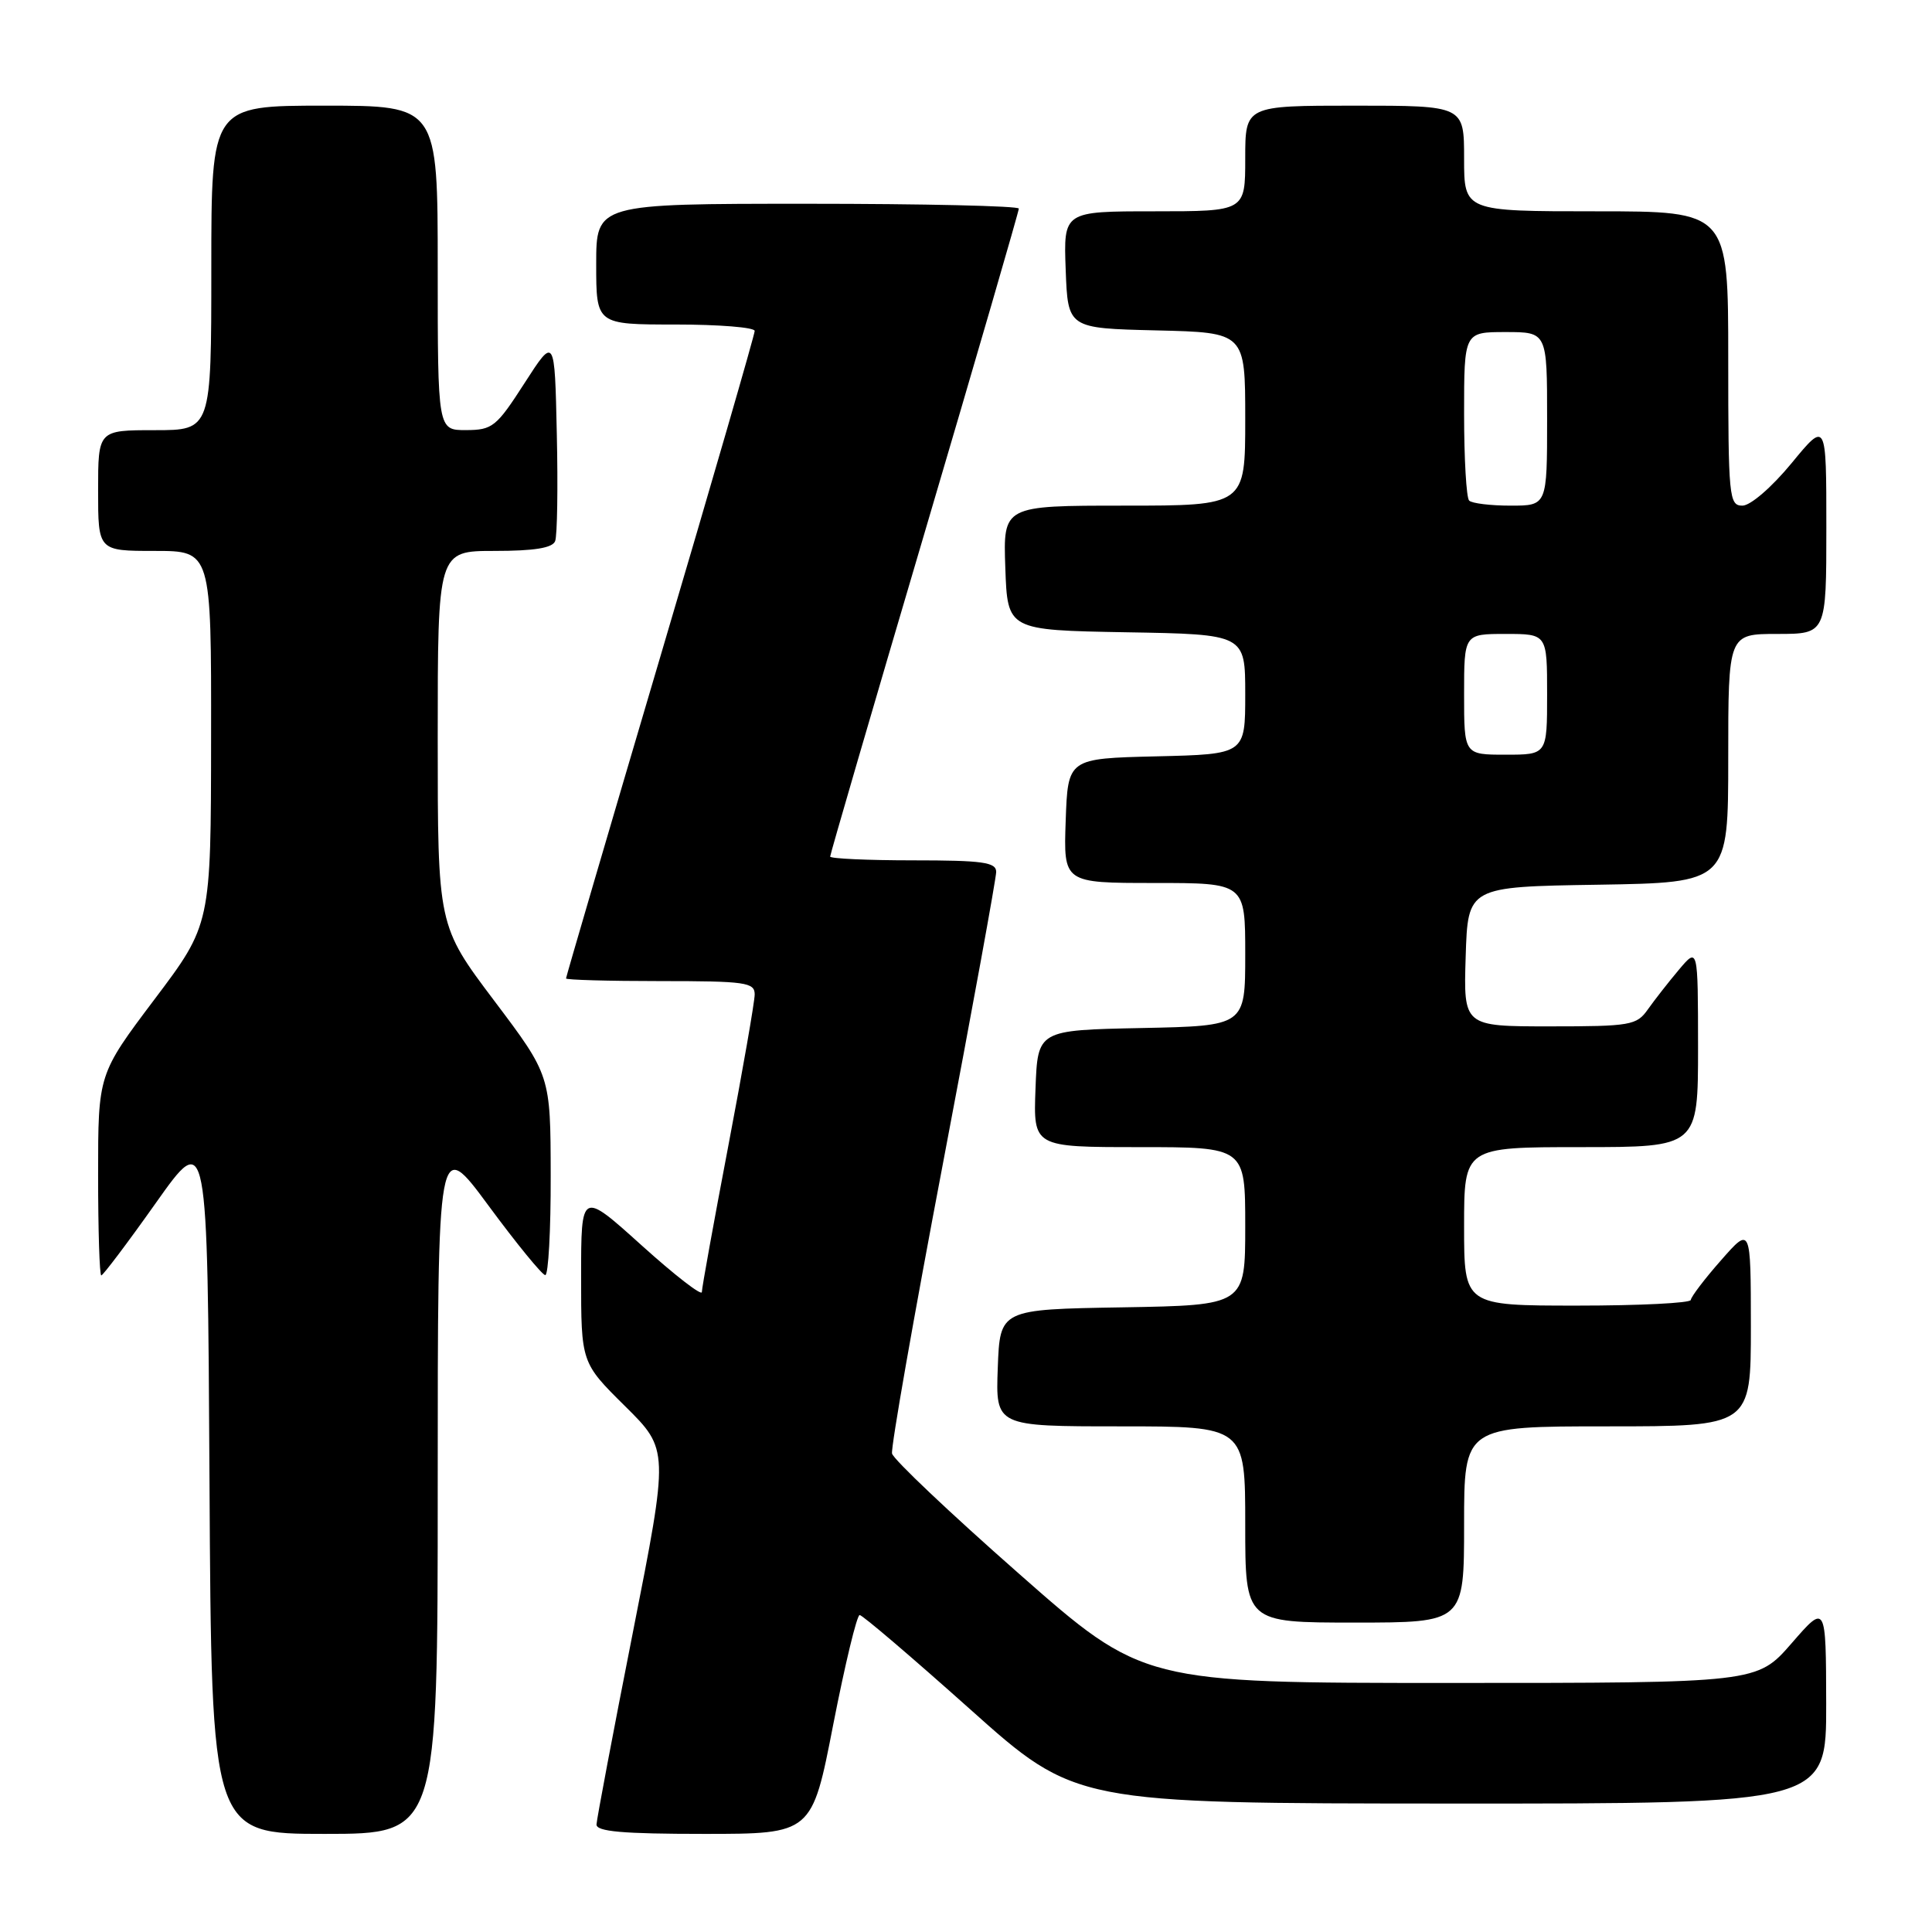 <?xml version="1.0" encoding="UTF-8" standalone="no"?>
<!DOCTYPE svg PUBLIC "-//W3C//DTD SVG 1.1//EN" "http://www.w3.org/Graphics/SVG/1.1/DTD/svg11.dtd" >
<svg xmlns="http://www.w3.org/2000/svg" xmlns:xlink="http://www.w3.org/1999/xlink" version="1.1" viewBox="0 0 256 256">
 <g >
 <path fill="currentColor"
d=" M 58.00 196.82 C 58.00 150.63 58.00 150.63 64.75 159.78 C 68.46 164.81 71.84 168.94 72.25 168.96 C 72.66 168.98 72.99 163.04 72.97 155.75 C 72.95 142.50 72.95 142.50 65.47 132.58 C 58.00 122.66 58.00 122.66 58.00 97.83 C 58.00 73.00 58.00 73.00 65.53 73.00 C 70.80 73.00 73.21 72.61 73.56 71.70 C 73.84 70.98 73.94 64.58 73.78 57.48 C 73.50 44.56 73.50 44.56 69.50 50.77 C 65.77 56.57 65.25 56.98 61.75 56.99 C 58.00 57.00 58.00 57.00 58.00 35.50 C 58.00 14.00 58.00 14.00 43.00 14.00 C 28.00 14.00 28.00 14.00 28.00 35.50 C 28.00 57.00 28.00 57.00 20.50 57.00 C 13.00 57.00 13.00 57.00 13.00 65.00 C 13.00 73.00 13.00 73.00 20.50 73.00 C 28.00 73.00 28.00 73.00 27.97 97.75 C 27.95 122.50 27.95 122.50 20.47 132.42 C 13.00 142.34 13.00 142.34 13.00 155.67 C 13.00 163.00 13.19 169.00 13.42 169.00 C 13.65 169.00 16.92 164.67 20.67 159.37 C 27.50 149.73 27.50 149.73 27.76 196.37 C 28.02 243.00 28.02 243.00 43.01 243.00 C 58.00 243.00 58.00 243.00 58.00 196.82 Z  M 110.41 228.50 C 111.97 220.53 113.54 214.00 113.91 214.00 C 114.28 214.00 120.86 219.62 128.54 226.48 C 142.50 238.96 142.50 238.96 192.25 238.98 C 242.00 239.00 242.00 239.00 241.98 225.75 C 241.95 212.50 241.95 212.50 237.39 217.75 C 232.82 223.00 232.82 223.00 192.14 223.00 C 151.45 223.00 151.45 223.00 134.98 208.49 C 125.91 200.51 118.36 193.36 118.20 192.60 C 118.03 191.84 121.07 174.53 124.95 154.14 C 128.83 133.75 132.00 116.37 132.00 115.53 C 132.00 114.25 130.21 114.00 121.00 114.00 C 114.95 114.00 110.00 113.77 110.00 113.50 C 110.00 113.22 115.62 93.93 122.50 70.64 C 129.38 47.34 135.00 27.99 135.00 27.64 C 135.00 27.29 122.40 27.00 107.00 27.00 C 79.00 27.00 79.00 27.00 79.00 35.00 C 79.00 43.00 79.00 43.00 89.50 43.00 C 95.28 43.00 100.00 43.38 100.00 43.85 C 100.00 44.32 94.38 63.74 87.50 87.00 C 80.62 110.26 75.00 129.46 75.00 129.65 C 75.00 129.84 80.62 130.00 87.50 130.00 C 98.77 130.00 100.00 130.17 100.00 131.76 C 100.00 132.73 98.42 141.77 96.50 151.86 C 94.58 161.94 93.00 170.65 93.00 171.20 C 93.00 171.76 89.40 168.97 85.00 165.00 C 77.00 157.79 77.00 157.79 77.00 169.18 C 77.00 180.56 77.00 180.56 82.82 186.32 C 88.64 192.08 88.64 192.08 83.86 216.29 C 81.23 229.60 79.07 241.06 79.04 241.75 C 79.01 242.69 82.50 243.00 93.29 243.00 C 107.59 243.00 107.59 243.00 110.41 228.50 Z  M 194.00 202.00 C 194.00 189.00 194.00 189.00 213.00 189.00 C 232.00 189.00 232.00 189.00 232.00 175.75 C 231.99 162.50 231.99 162.50 228.04 167.00 C 225.86 169.47 224.07 171.84 224.04 172.25 C 224.02 172.66 217.25 173.00 209.00 173.00 C 194.00 173.00 194.00 173.00 194.00 162.50 C 194.00 152.00 194.00 152.00 209.50 152.00 C 225.00 152.00 225.00 152.00 225.00 138.75 C 224.99 125.50 224.99 125.50 222.46 128.50 C 221.07 130.15 219.23 132.51 218.35 133.75 C 216.87 135.86 216.06 136.00 205.35 136.00 C 193.92 136.00 193.92 136.00 194.21 126.75 C 194.50 117.50 194.50 117.50 211.75 117.23 C 229.00 116.95 229.00 116.95 229.00 100.48 C 229.00 84.00 229.00 84.00 235.50 84.00 C 242.00 84.00 242.00 84.00 242.00 69.89 C 242.00 55.77 242.00 55.77 237.38 61.39 C 234.76 64.57 231.94 67.00 230.88 67.00 C 229.11 67.00 229.00 65.91 229.00 47.50 C 229.00 28.00 229.00 28.00 211.50 28.00 C 194.00 28.00 194.00 28.00 194.00 21.00 C 194.00 14.00 194.00 14.00 179.50 14.00 C 165.00 14.00 165.00 14.00 165.00 21.00 C 165.00 28.00 165.00 28.00 152.96 28.00 C 140.92 28.00 140.92 28.00 141.21 35.75 C 141.50 43.50 141.50 43.50 153.25 43.78 C 165.00 44.06 165.00 44.06 165.00 55.53 C 165.00 67.00 165.00 67.00 148.96 67.00 C 132.92 67.00 132.92 67.00 133.21 75.25 C 133.50 83.50 133.50 83.50 149.25 83.78 C 165.00 84.05 165.00 84.05 165.00 91.99 C 165.00 99.94 165.00 99.94 153.25 100.22 C 141.50 100.50 141.50 100.50 141.21 108.75 C 140.92 117.00 140.92 117.00 152.96 117.00 C 165.00 117.00 165.00 117.00 165.00 126.47 C 165.00 135.94 165.00 135.94 151.25 136.22 C 137.50 136.50 137.50 136.50 137.21 144.25 C 136.92 152.00 136.92 152.00 150.96 152.00 C 165.00 152.00 165.00 152.00 165.00 162.48 C 165.00 172.95 165.00 172.95 148.75 173.23 C 132.50 173.50 132.50 173.50 132.21 181.25 C 131.92 189.00 131.92 189.00 148.46 189.00 C 165.00 189.00 165.00 189.00 165.00 202.00 C 165.00 215.00 165.00 215.00 179.50 215.00 C 194.00 215.00 194.00 215.00 194.00 202.00 Z  M 194.00 92.00 C 194.00 84.00 194.00 84.00 199.50 84.00 C 205.00 84.00 205.00 84.00 205.00 92.00 C 205.00 100.00 205.00 100.00 199.50 100.00 C 194.00 100.00 194.00 100.00 194.00 92.00 Z  M 194.67 66.33 C 194.30 65.97 194.00 60.79 194.00 54.83 C 194.00 44.00 194.00 44.00 199.50 44.00 C 205.00 44.00 205.00 44.00 205.00 55.50 C 205.00 67.00 205.00 67.00 200.17 67.00 C 197.51 67.00 195.03 66.70 194.67 66.33 Z "/>
</g>
</svg>